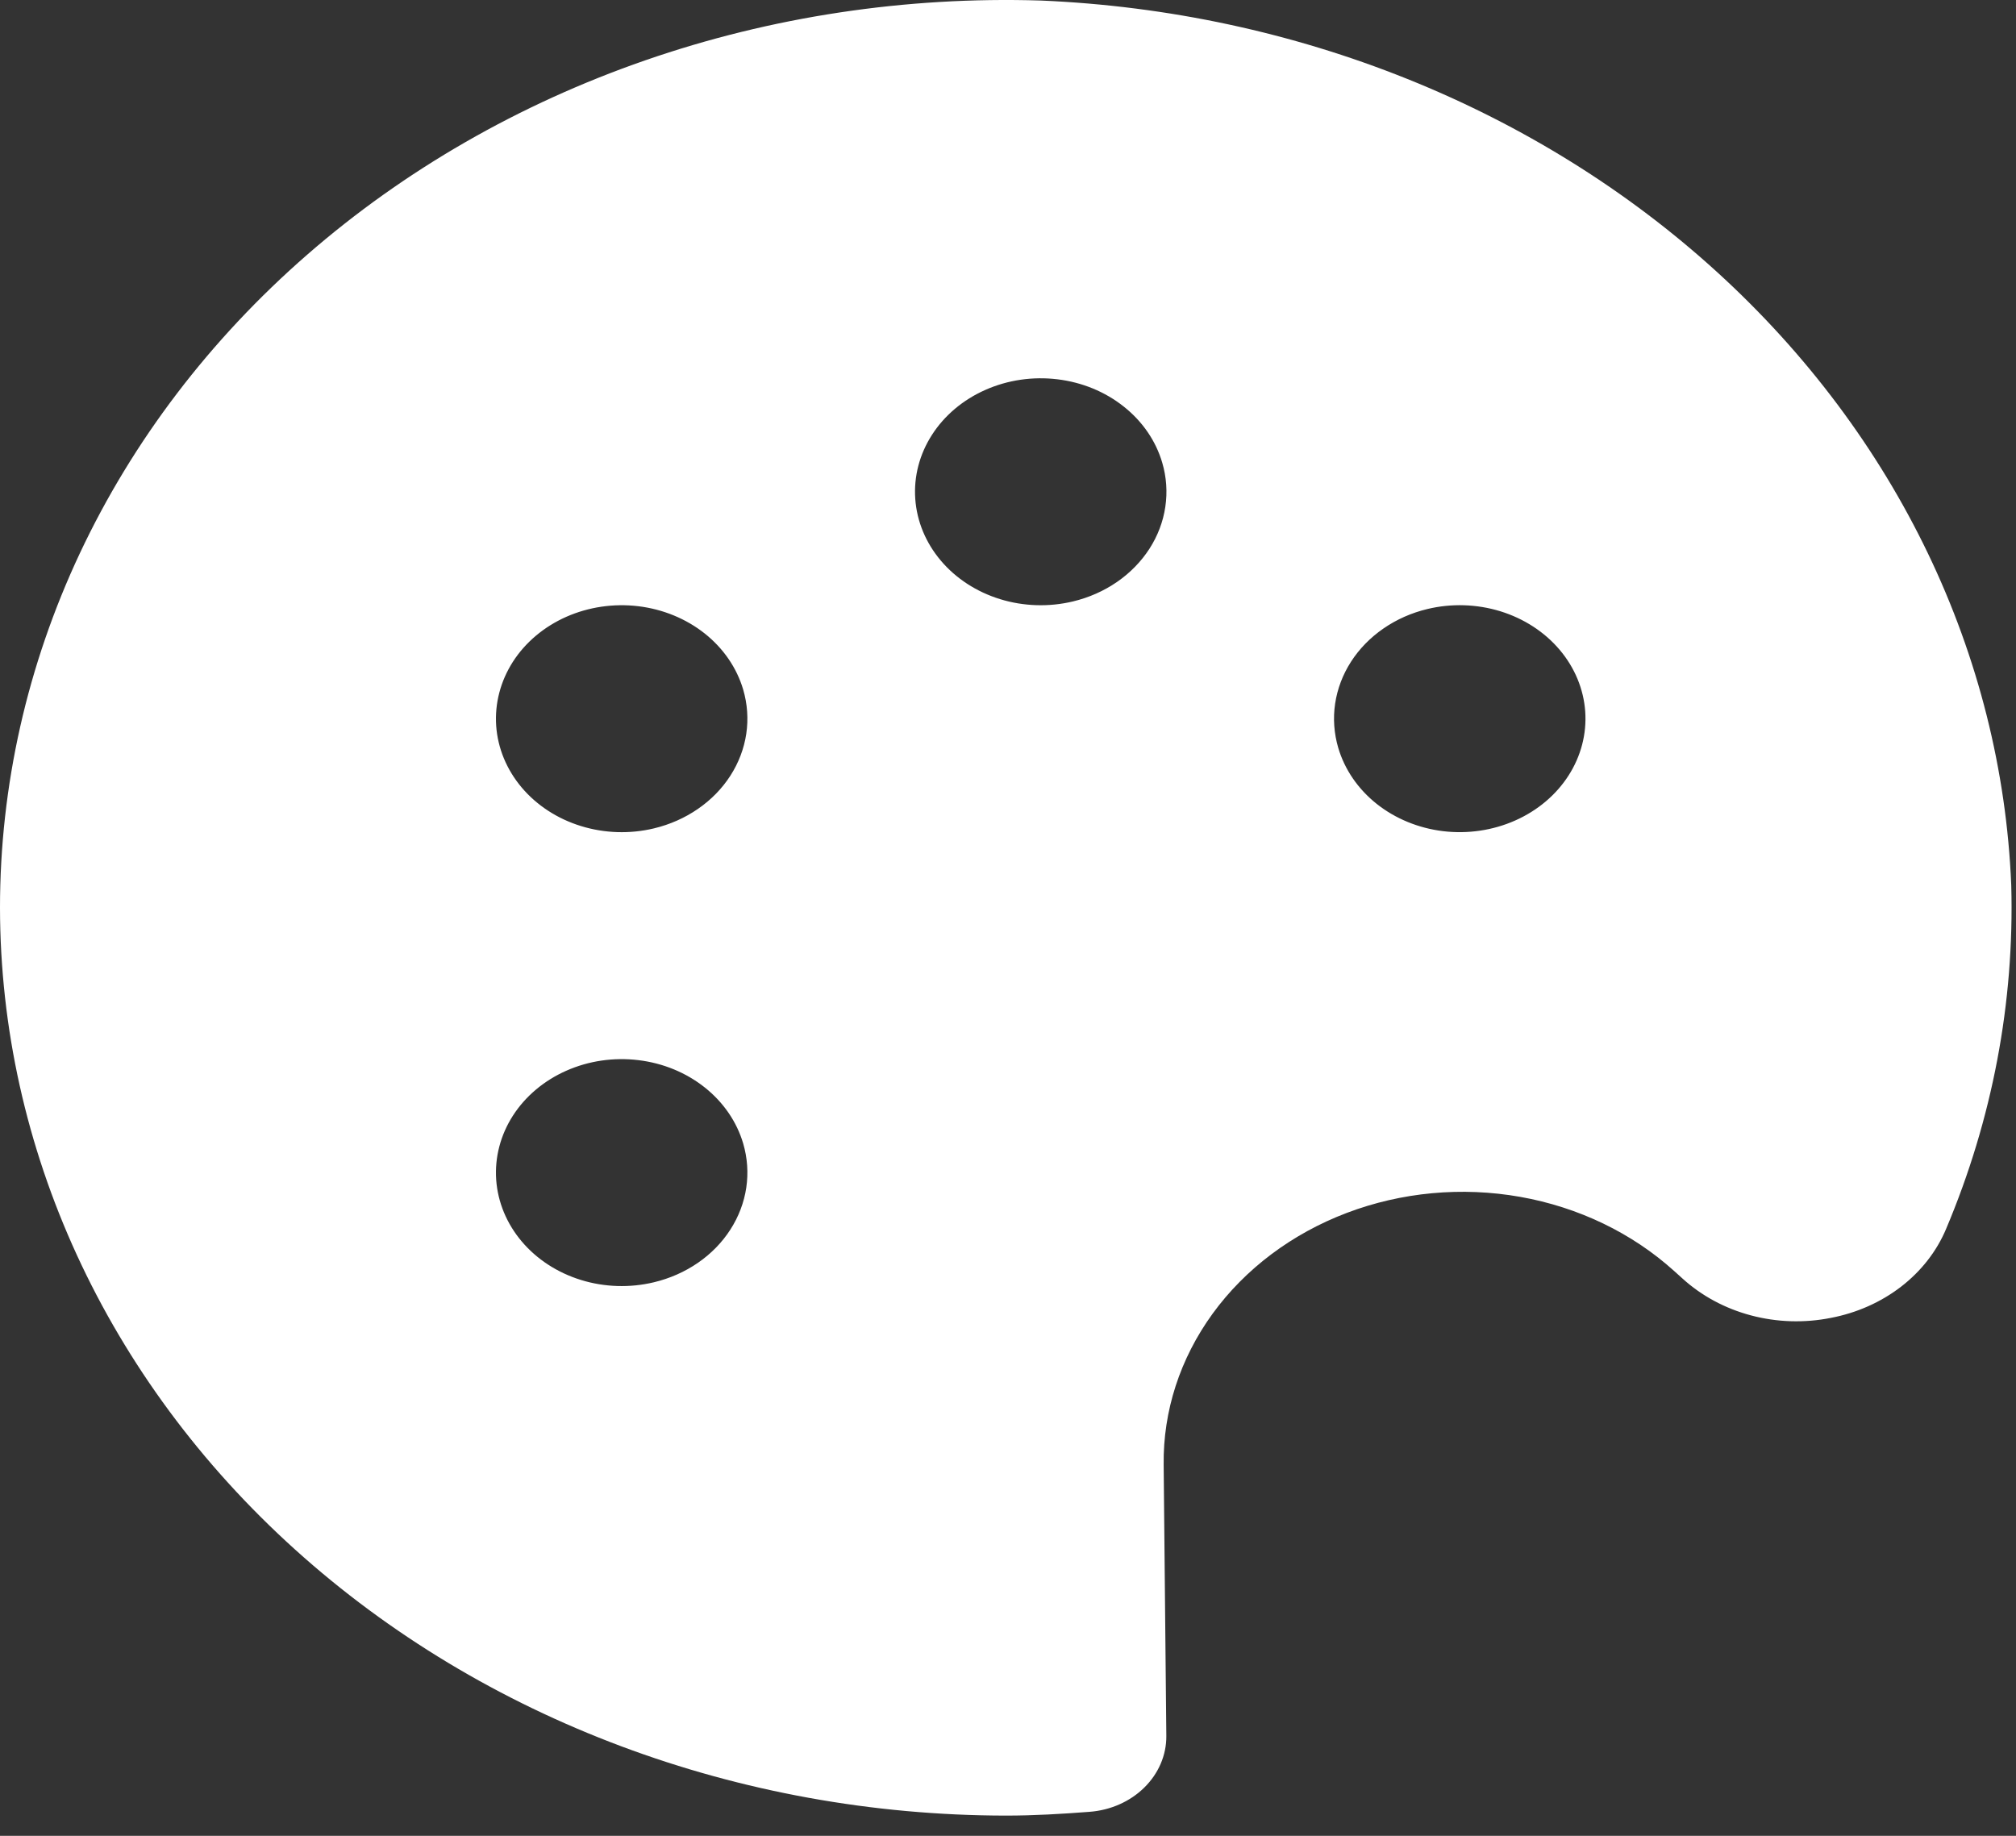 <svg width="56" height="51" viewBox="0 0 56 51" fill="none" xmlns="http://www.w3.org/2000/svg">
<rect x="0" y="0" width="56" height="51" fill="#333333" stroke="none"/>
<path d="M46.502 35.307L46.735 35.517C47.264 35.998 47.918 36.351 48.638 36.542C49.358 36.734 50.12 36.758 50.854 36.612C51.575 36.475 52.246 36.177 52.807 35.745C53.367 35.313 53.798 34.76 54.059 34.138C55.345 31.092 55.959 27.848 55.868 24.589C55.606 18.188 52.69 12.109 47.696 7.557C42.703 3.006 35.997 0.314 28.909 0.015C25.16 -0.102 21.424 0.462 17.923 1.676C14.421 2.89 11.227 4.727 8.529 7.079C5.831 9.431 3.686 12.25 2.22 15.366C0.755 18.483 -7.73701e-05 21.834 5.94587e-09 25.219C0.009 31.905 2.955 38.315 8.192 43.043C13.43 47.771 20.531 50.43 27.938 50.438C28.725 50.438 29.497 50.392 30.266 50.333C30.849 50.289 31.392 50.048 31.787 49.658C32.182 49.269 32.401 48.76 32.398 48.231L32.324 40.691C32.305 39.201 32.779 37.74 33.684 36.494C34.59 35.248 35.886 34.274 37.408 33.696C38.929 33.118 40.607 32.962 42.227 33.249C43.847 33.536 45.335 34.253 46.502 35.307ZM39.653 16.918C40.32 16.758 41.026 16.781 41.679 16.982C42.332 17.184 42.905 17.556 43.324 18.052C43.743 18.547 43.99 19.144 44.034 19.766C44.077 20.388 43.916 21.008 43.569 21.547C43.222 22.087 42.706 22.521 42.086 22.795C41.466 23.07 40.77 23.172 40.085 23.09C39.401 23.007 38.759 22.743 38.24 22.331C37.722 21.919 37.351 21.377 37.173 20.774C37.056 20.374 37.026 19.957 37.087 19.547C37.148 19.136 37.298 18.741 37.528 18.383C37.758 18.025 38.065 17.711 38.429 17.46C38.794 17.208 39.209 17.024 39.653 16.918ZM18.164 35.622C17.497 35.782 16.791 35.76 16.138 35.558C15.485 35.356 14.912 34.984 14.493 34.488C14.074 33.993 13.827 33.396 13.783 32.774C13.74 32.152 13.902 31.532 14.248 30.993C14.595 30.454 15.111 30.019 15.731 29.745C16.351 29.47 17.047 29.368 17.732 29.451C18.416 29.533 19.058 29.797 19.577 30.21C20.095 30.622 20.466 31.163 20.644 31.766C20.761 32.166 20.791 32.583 20.73 32.993C20.669 33.404 20.519 33.799 20.289 34.157C20.059 34.516 19.753 34.829 19.388 35.081C19.023 35.332 18.608 35.516 18.164 35.622ZM18.164 23.013C17.497 23.173 16.791 23.15 16.138 22.948C15.485 22.747 14.912 22.374 14.493 21.879C14.074 21.383 13.827 20.787 13.783 20.165C13.74 19.543 13.902 18.923 14.248 18.383C14.595 17.844 15.111 17.41 15.731 17.135C16.351 16.861 17.047 16.759 17.732 16.841C18.416 16.924 19.058 17.188 19.577 17.6C20.095 18.012 20.466 18.554 20.644 19.156C20.761 19.556 20.791 19.974 20.73 20.384C20.669 20.794 20.519 21.19 20.289 21.548C20.059 21.906 19.753 22.22 19.388 22.471C19.023 22.723 18.608 22.907 18.164 23.013ZM29.805 16.708C29.137 16.868 28.432 16.846 27.779 16.644C27.125 16.442 26.553 16.07 26.134 15.574C25.715 15.079 25.468 14.482 25.424 13.86C25.38 13.238 25.542 12.618 25.889 12.079C26.235 11.54 26.752 11.105 27.372 10.831C27.992 10.556 28.688 10.454 29.373 10.537C30.057 10.619 30.699 10.883 31.217 11.296C31.736 11.707 32.107 12.249 32.284 12.852C32.402 13.252 32.431 13.669 32.37 14.079C32.31 14.49 32.16 14.885 31.93 15.243C31.699 15.601 31.393 15.915 31.029 16.166C30.664 16.418 30.248 16.602 29.805 16.708Z" fill="white"/>
</svg>
